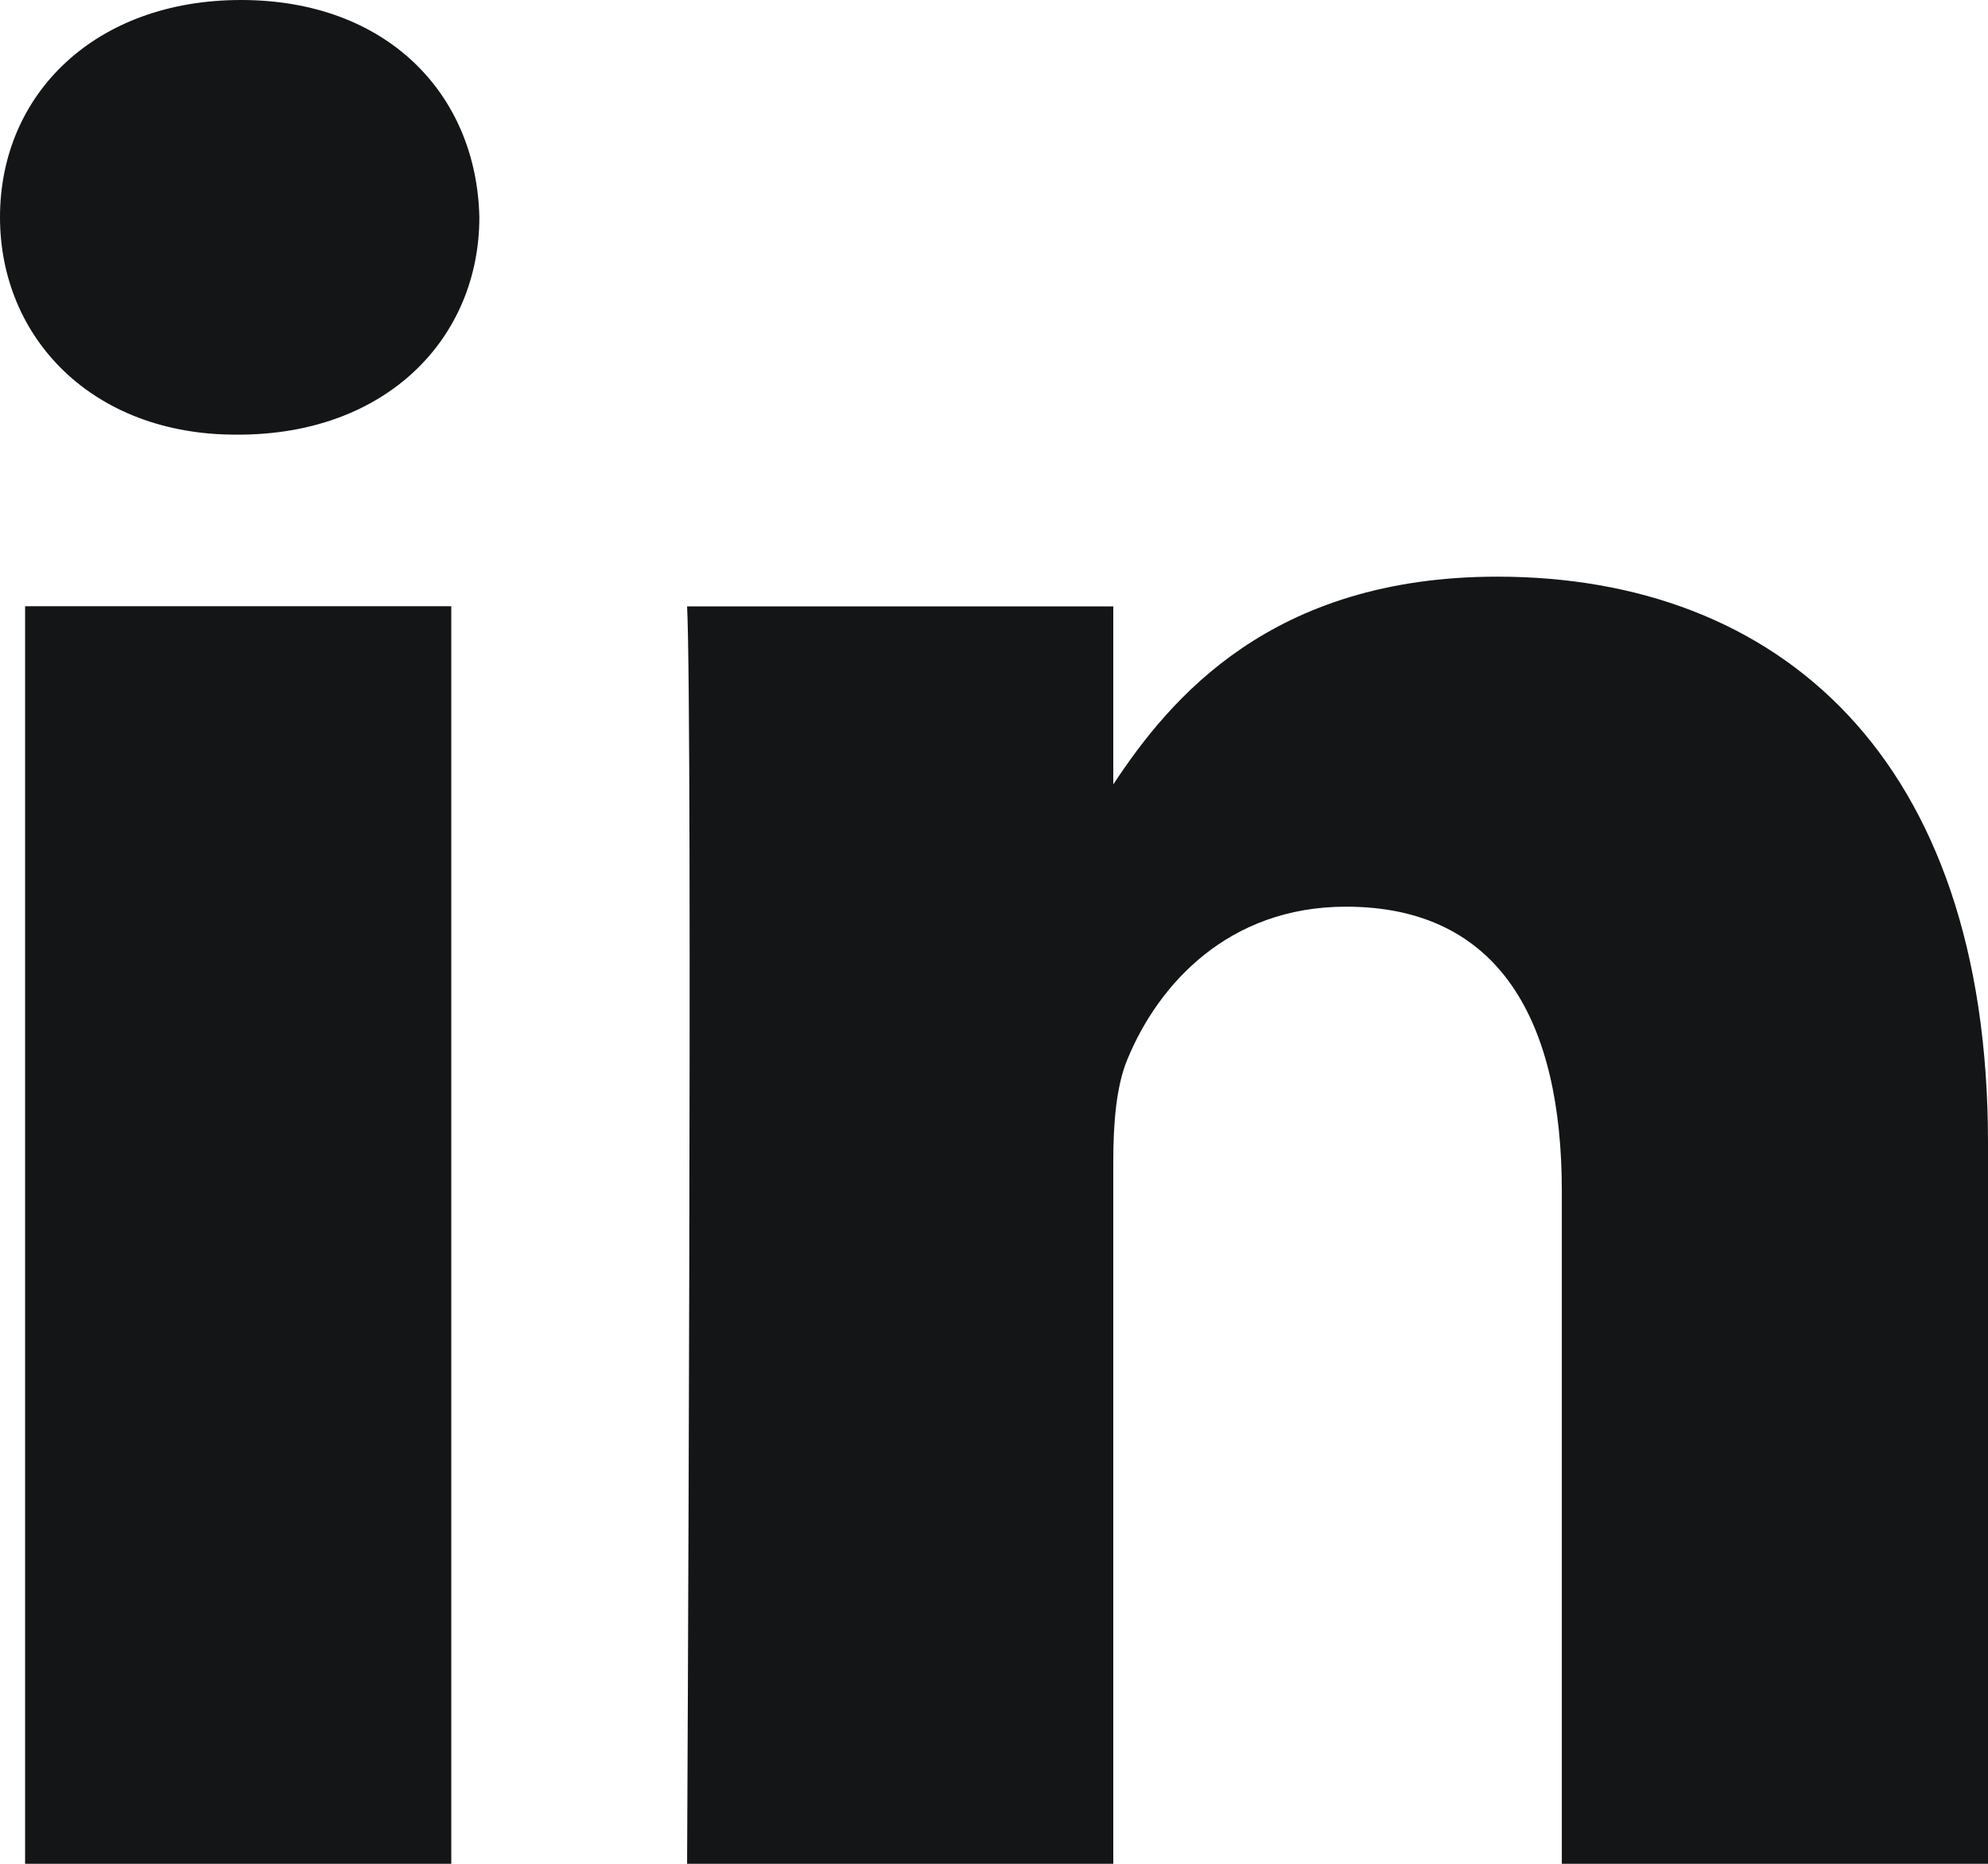 <svg xmlns="http://www.w3.org/2000/svg" width="16" height="15" viewBox="0 0 16 15"><g><g><path fill="#131516" d="M3.632 15H.202V4.879h3.43zM1.918 3.498h-.022C.744 3.498 0 2.72 0 1.748 0 .756.767 0 1.94 0s1.896.756 1.918 1.748c0 .972-.745 1.75-1.94 1.75zM16 15h-3.43V9.585c0-1.36-.496-2.288-1.737-2.288-.948 0-1.512.626-1.76 1.23-.09.217-.113.518-.113.82V15H5.53s.046-9.171 0-10.12h3.43v1.433c.455-.69 1.27-1.672 3.091-1.672C14.308 4.641 16 6.088 16 9.197z"/></g></g></svg>